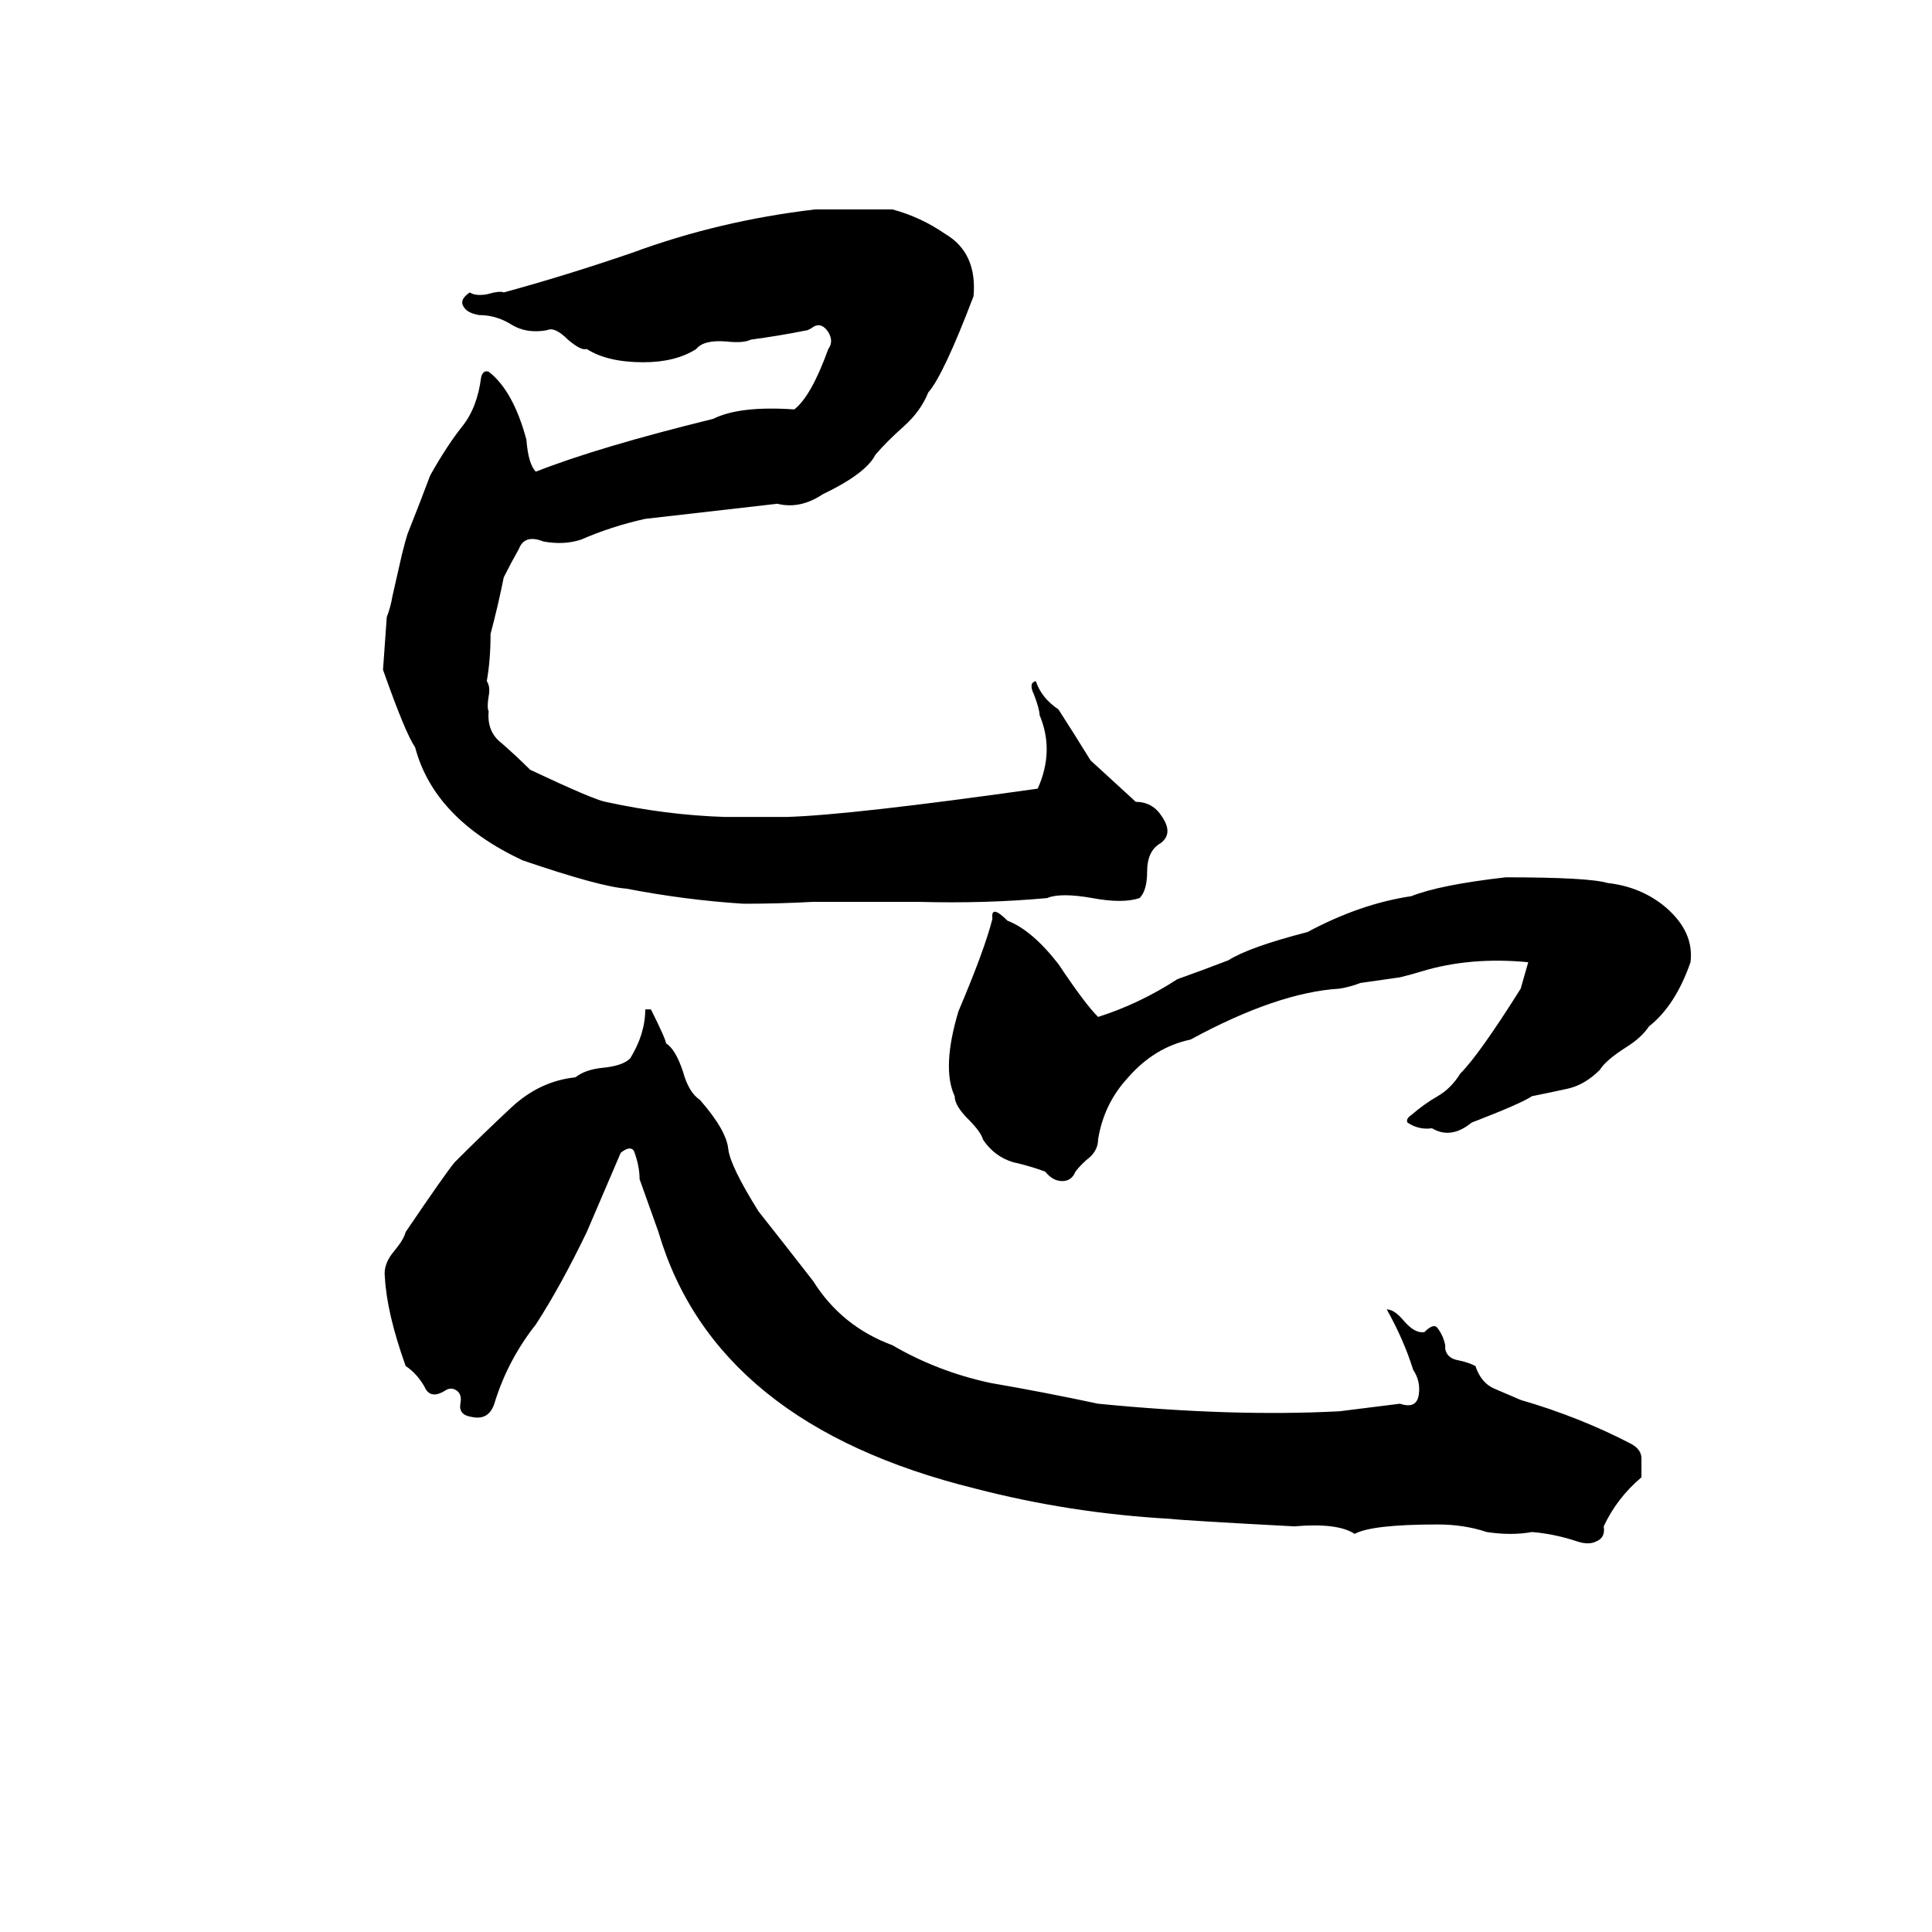 <svg xmlns="http://www.w3.org/2000/svg" viewBox="0 -800 1024 1024">
	<path fill="#000000" d="M342 -265H345Q353 -249 353 -247Q358 -244 362 -232Q365 -221 371 -217Q385 -201 386 -191Q387 -182 402 -158Q417 -139 431 -121Q446 -97 473 -87Q497 -73 525 -67Q554 -62 582 -56Q653 -49 710 -52Q726 -54 742 -56Q751 -53 752 -61Q753 -68 749 -74Q744 -90 735 -106Q739 -106 744 -100Q750 -93 755 -94Q760 -99 762 -96Q765 -92 766 -87V-85Q767 -80 773 -79Q778 -78 782 -76Q785 -67 792 -64Q799 -61 806 -58Q837 -49 864 -35Q870 -32 870 -27Q870 -22 870 -17Q857 -6 850 9Q851 15 846 17Q842 19 836 17Q824 13 812 12Q801 14 788 12Q776 8 762 8Q727 8 718 13Q709 7 686 9Q629 6 620 5Q567 2 517 -11Q379 -45 349 -147Q344 -161 339 -175Q339 -182 336 -190Q334 -193 329 -189Q320 -168 311 -147Q297 -118 284 -98Q269 -79 262 -56Q259 -47 250 -49Q243 -50 244 -56Q245 -61 242 -63Q239 -65 236 -63Q228 -58 225 -65Q221 -72 215 -76Q205 -104 204 -123Q203 -130 209 -137Q214 -143 215 -147Q236 -178 241 -184Q256 -199 271 -213Q286 -227 305 -229Q310 -233 319 -234Q330 -235 334 -239Q342 -252 342 -265ZM798 -335Q842 -335 852 -332Q870 -330 883 -319Q898 -306 896 -290Q888 -267 874 -256Q870 -250 862 -245Q851 -238 848 -233Q840 -225 831 -223Q822 -221 812 -219Q806 -215 780 -205Q769 -196 759 -202Q752 -201 746 -205Q745 -207 748 -209Q755 -215 762 -219Q769 -223 774 -231Q784 -241 806 -276Q808 -283 810 -290Q779 -293 753 -285Q750 -284 742 -282L721 -279Q716 -277 710 -276Q677 -274 631 -249Q612 -245 598 -229Q585 -215 582 -196Q582 -191 578 -187Q573 -183 570 -179Q568 -174 563 -174Q558 -174 554 -179Q546 -182 537 -184Q527 -187 521 -196Q520 -200 513 -207Q506 -214 506 -219Q499 -234 508 -264Q522 -297 526 -313Q525 -321 534 -312Q547 -307 561 -289Q575 -268 582 -261Q604 -268 624 -281Q638 -286 651 -291Q662 -298 693 -306Q721 -321 748 -325Q763 -331 798 -335ZM432 -689H473Q488 -685 501 -676Q518 -666 516 -643Q500 -601 492 -592Q488 -582 479 -574Q470 -566 464 -559Q459 -549 436 -538Q424 -530 412 -533Q377 -529 342 -525Q324 -521 308 -514Q299 -511 288 -513Q278 -517 275 -509Q271 -502 267 -494Q264 -479 260 -464Q260 -450 258 -439Q260 -436 259 -431Q258 -425 259 -423Q258 -412 266 -406Q274 -399 281 -392Q315 -376 321 -375Q353 -368 384 -367Q401 -367 417 -367Q451 -368 550 -382Q559 -402 551 -421Q551 -424 548 -432Q545 -438 549 -439Q552 -430 561 -424Q570 -410 578 -397L602 -375Q611 -375 616 -367Q622 -358 615 -353Q608 -349 608 -338Q608 -328 604 -324Q595 -321 579 -324Q562 -327 555 -324Q522 -321 487 -322Q459 -322 431 -322Q413 -321 394 -321Q363 -323 332 -329Q318 -330 277 -344Q230 -366 220 -404Q215 -411 203 -445Q204 -459 205 -473Q207 -478 208 -484L213 -506Q215 -514 216 -517Q222 -532 228 -548Q237 -564 245 -574Q253 -584 255 -600Q256 -604 259 -603Q272 -593 279 -567Q280 -554 284 -550Q317 -563 378 -578Q392 -585 421 -583Q430 -590 439 -615Q442 -619 439 -624Q435 -630 430 -626L428 -625Q413 -622 398 -620Q394 -618 385 -619Q373 -620 369 -615Q358 -608 341 -608Q322 -608 311 -615Q308 -614 301 -620Q294 -627 290 -625Q279 -623 271 -628Q263 -633 254 -633Q248 -634 246 -637Q243 -641 249 -645Q252 -643 258 -644Q265 -646 267 -645Q300 -654 335 -666Q381 -683 432 -689Z"/>
</svg>
